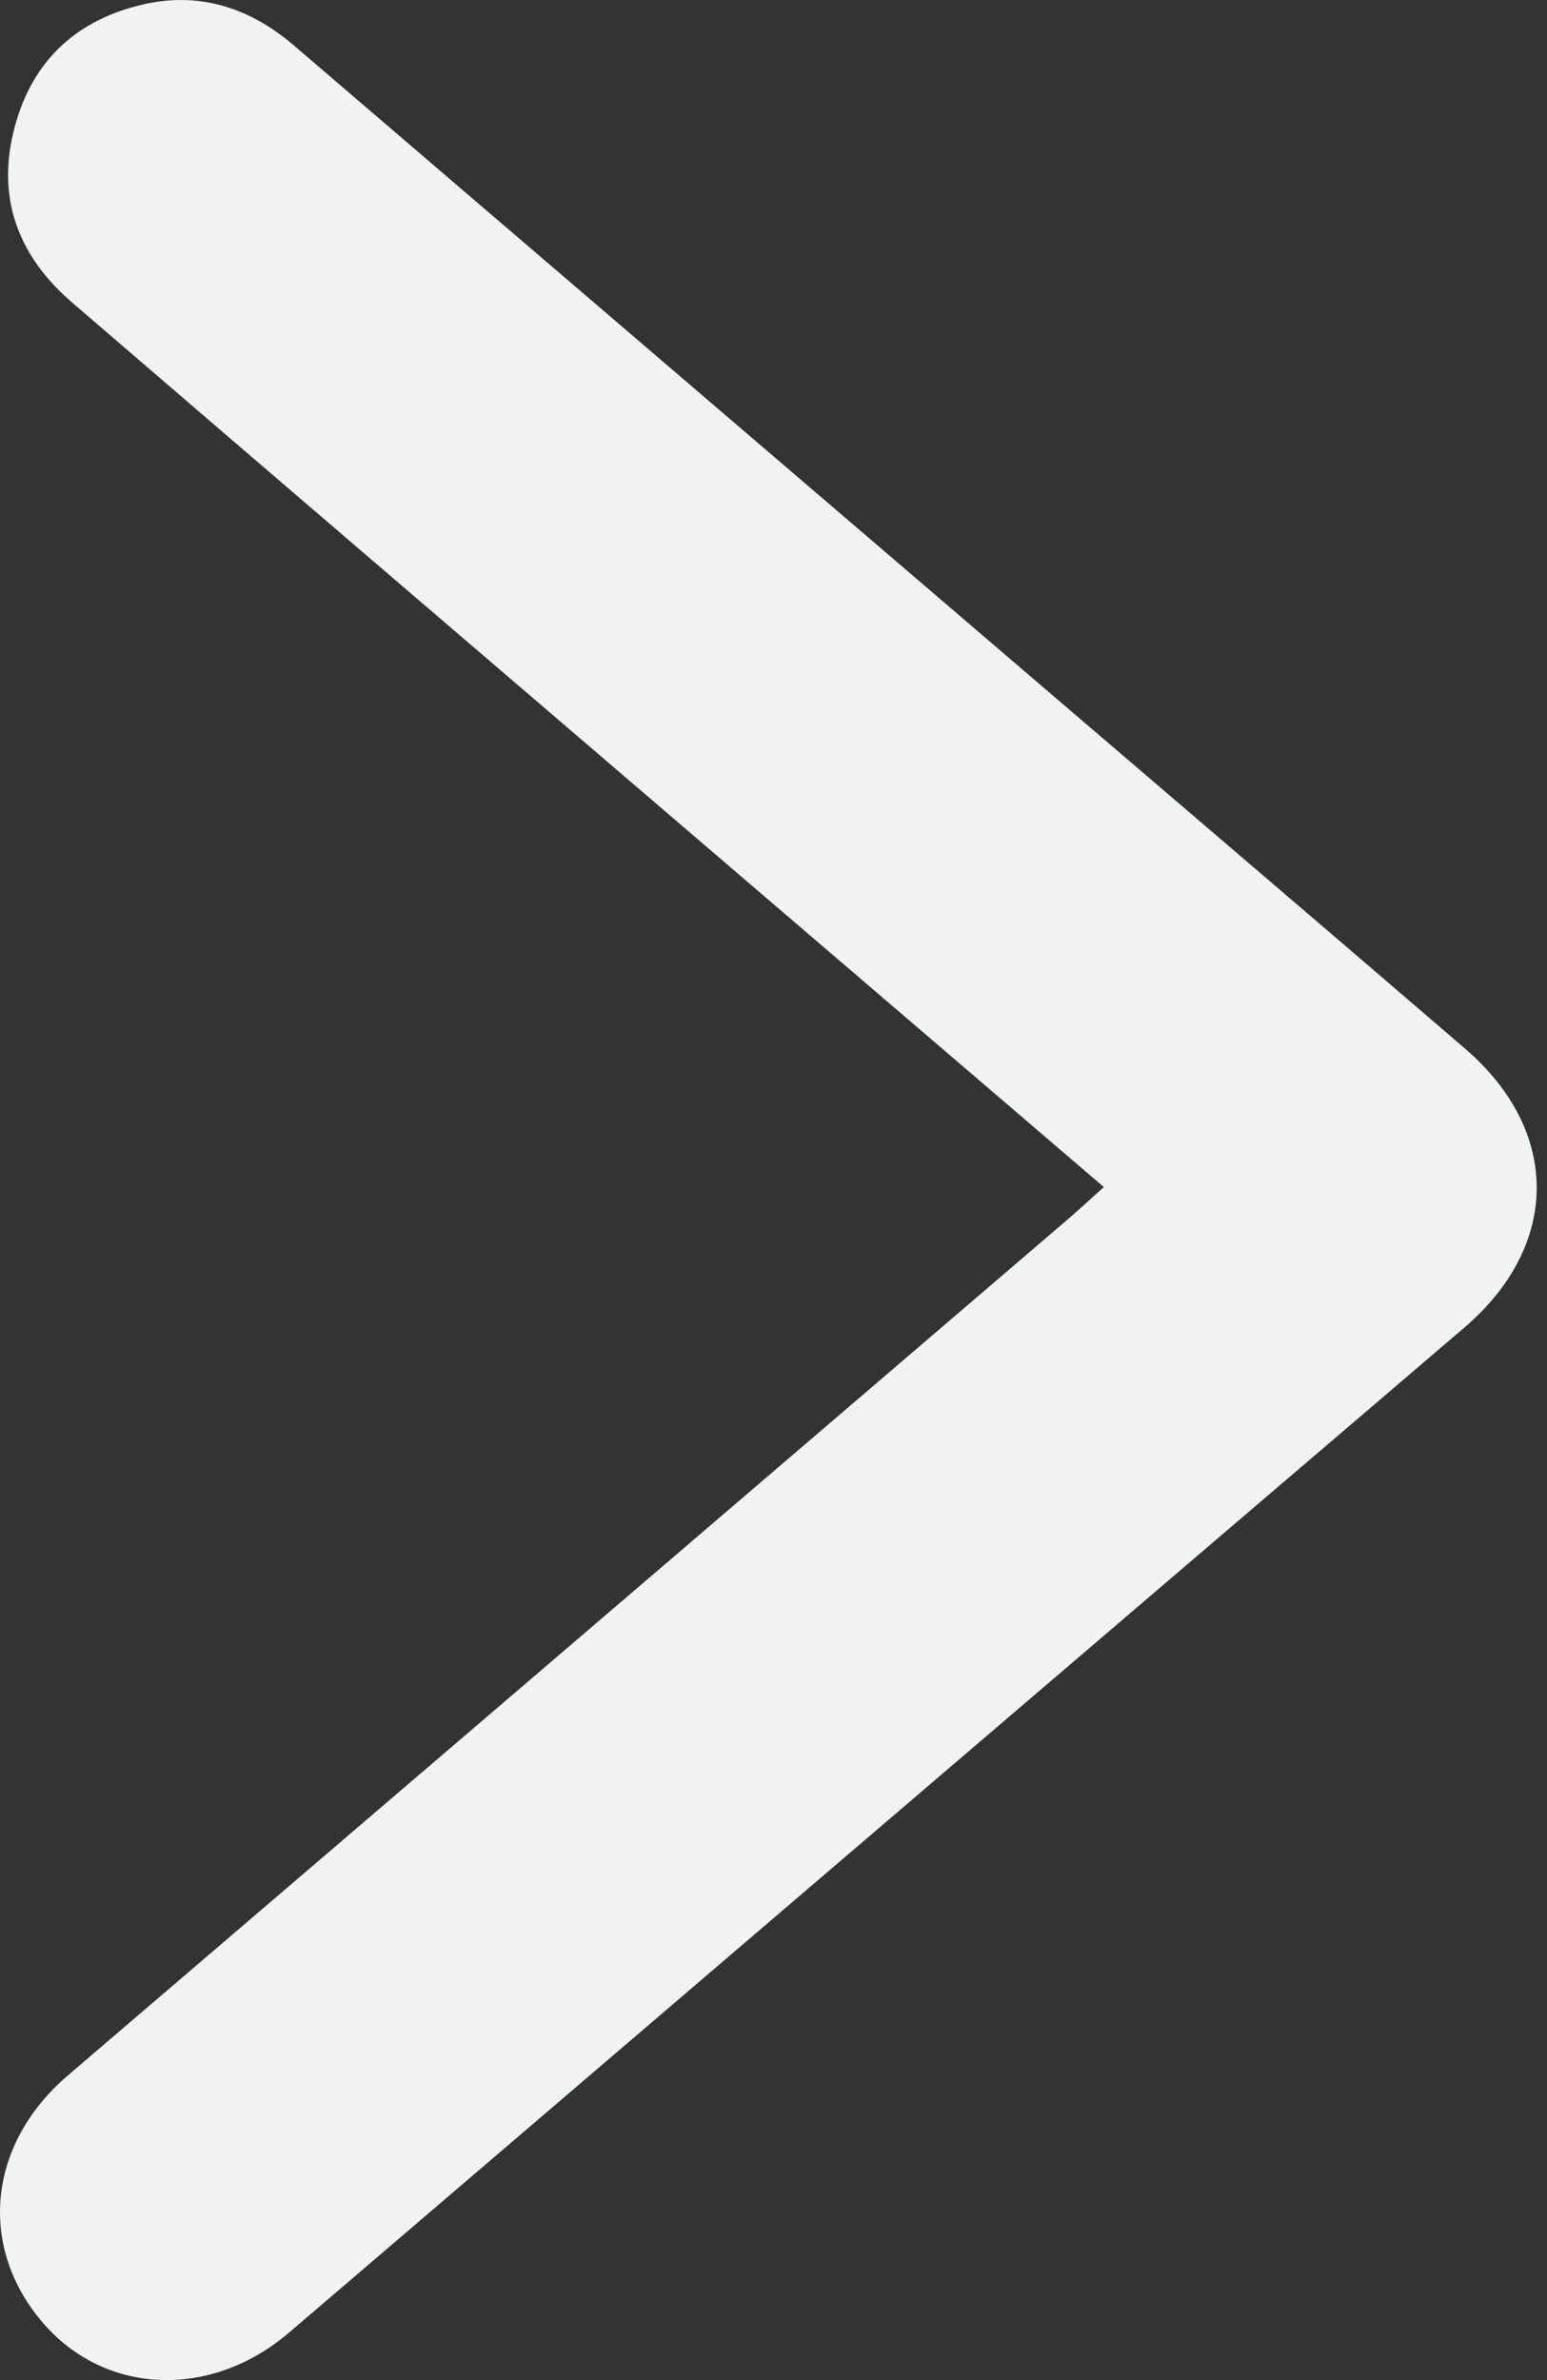 <svg width="13" height="20" viewBox="0 0 13 20" fill="none" xmlns="http://www.w3.org/2000/svg">
<rect x="0" y="0" width="13" height="20" fill="#333333" stroke="none"/>
<path d="M9.276 9.975C8.074 8.946 6.894 7.935 5.714 6.924C4.011 5.464 2.306 4.006 0.607 2.543C0.171 2.168 -0.026 1.696 0.111 1.117C0.247 0.544 0.61 0.183 1.174 0.044C1.66 -0.077 2.092 0.058 2.471 0.383C4.638 2.241 6.806 4.096 8.973 5.952C10.087 6.906 11.202 7.857 12.313 8.813C13.12 9.508 13.11 10.469 12.304 11.157C9.011 13.97 5.721 16.785 2.43 19.6C1.77 20.165 0.876 20.128 0.352 19.509C-0.189 18.869 -0.098 18.013 0.568 17.442C3.36 15.053 6.152 12.662 8.944 10.271C9.052 10.179 9.156 10.082 9.276 9.975Z" fill="#F1F3F2"/>
</svg>
